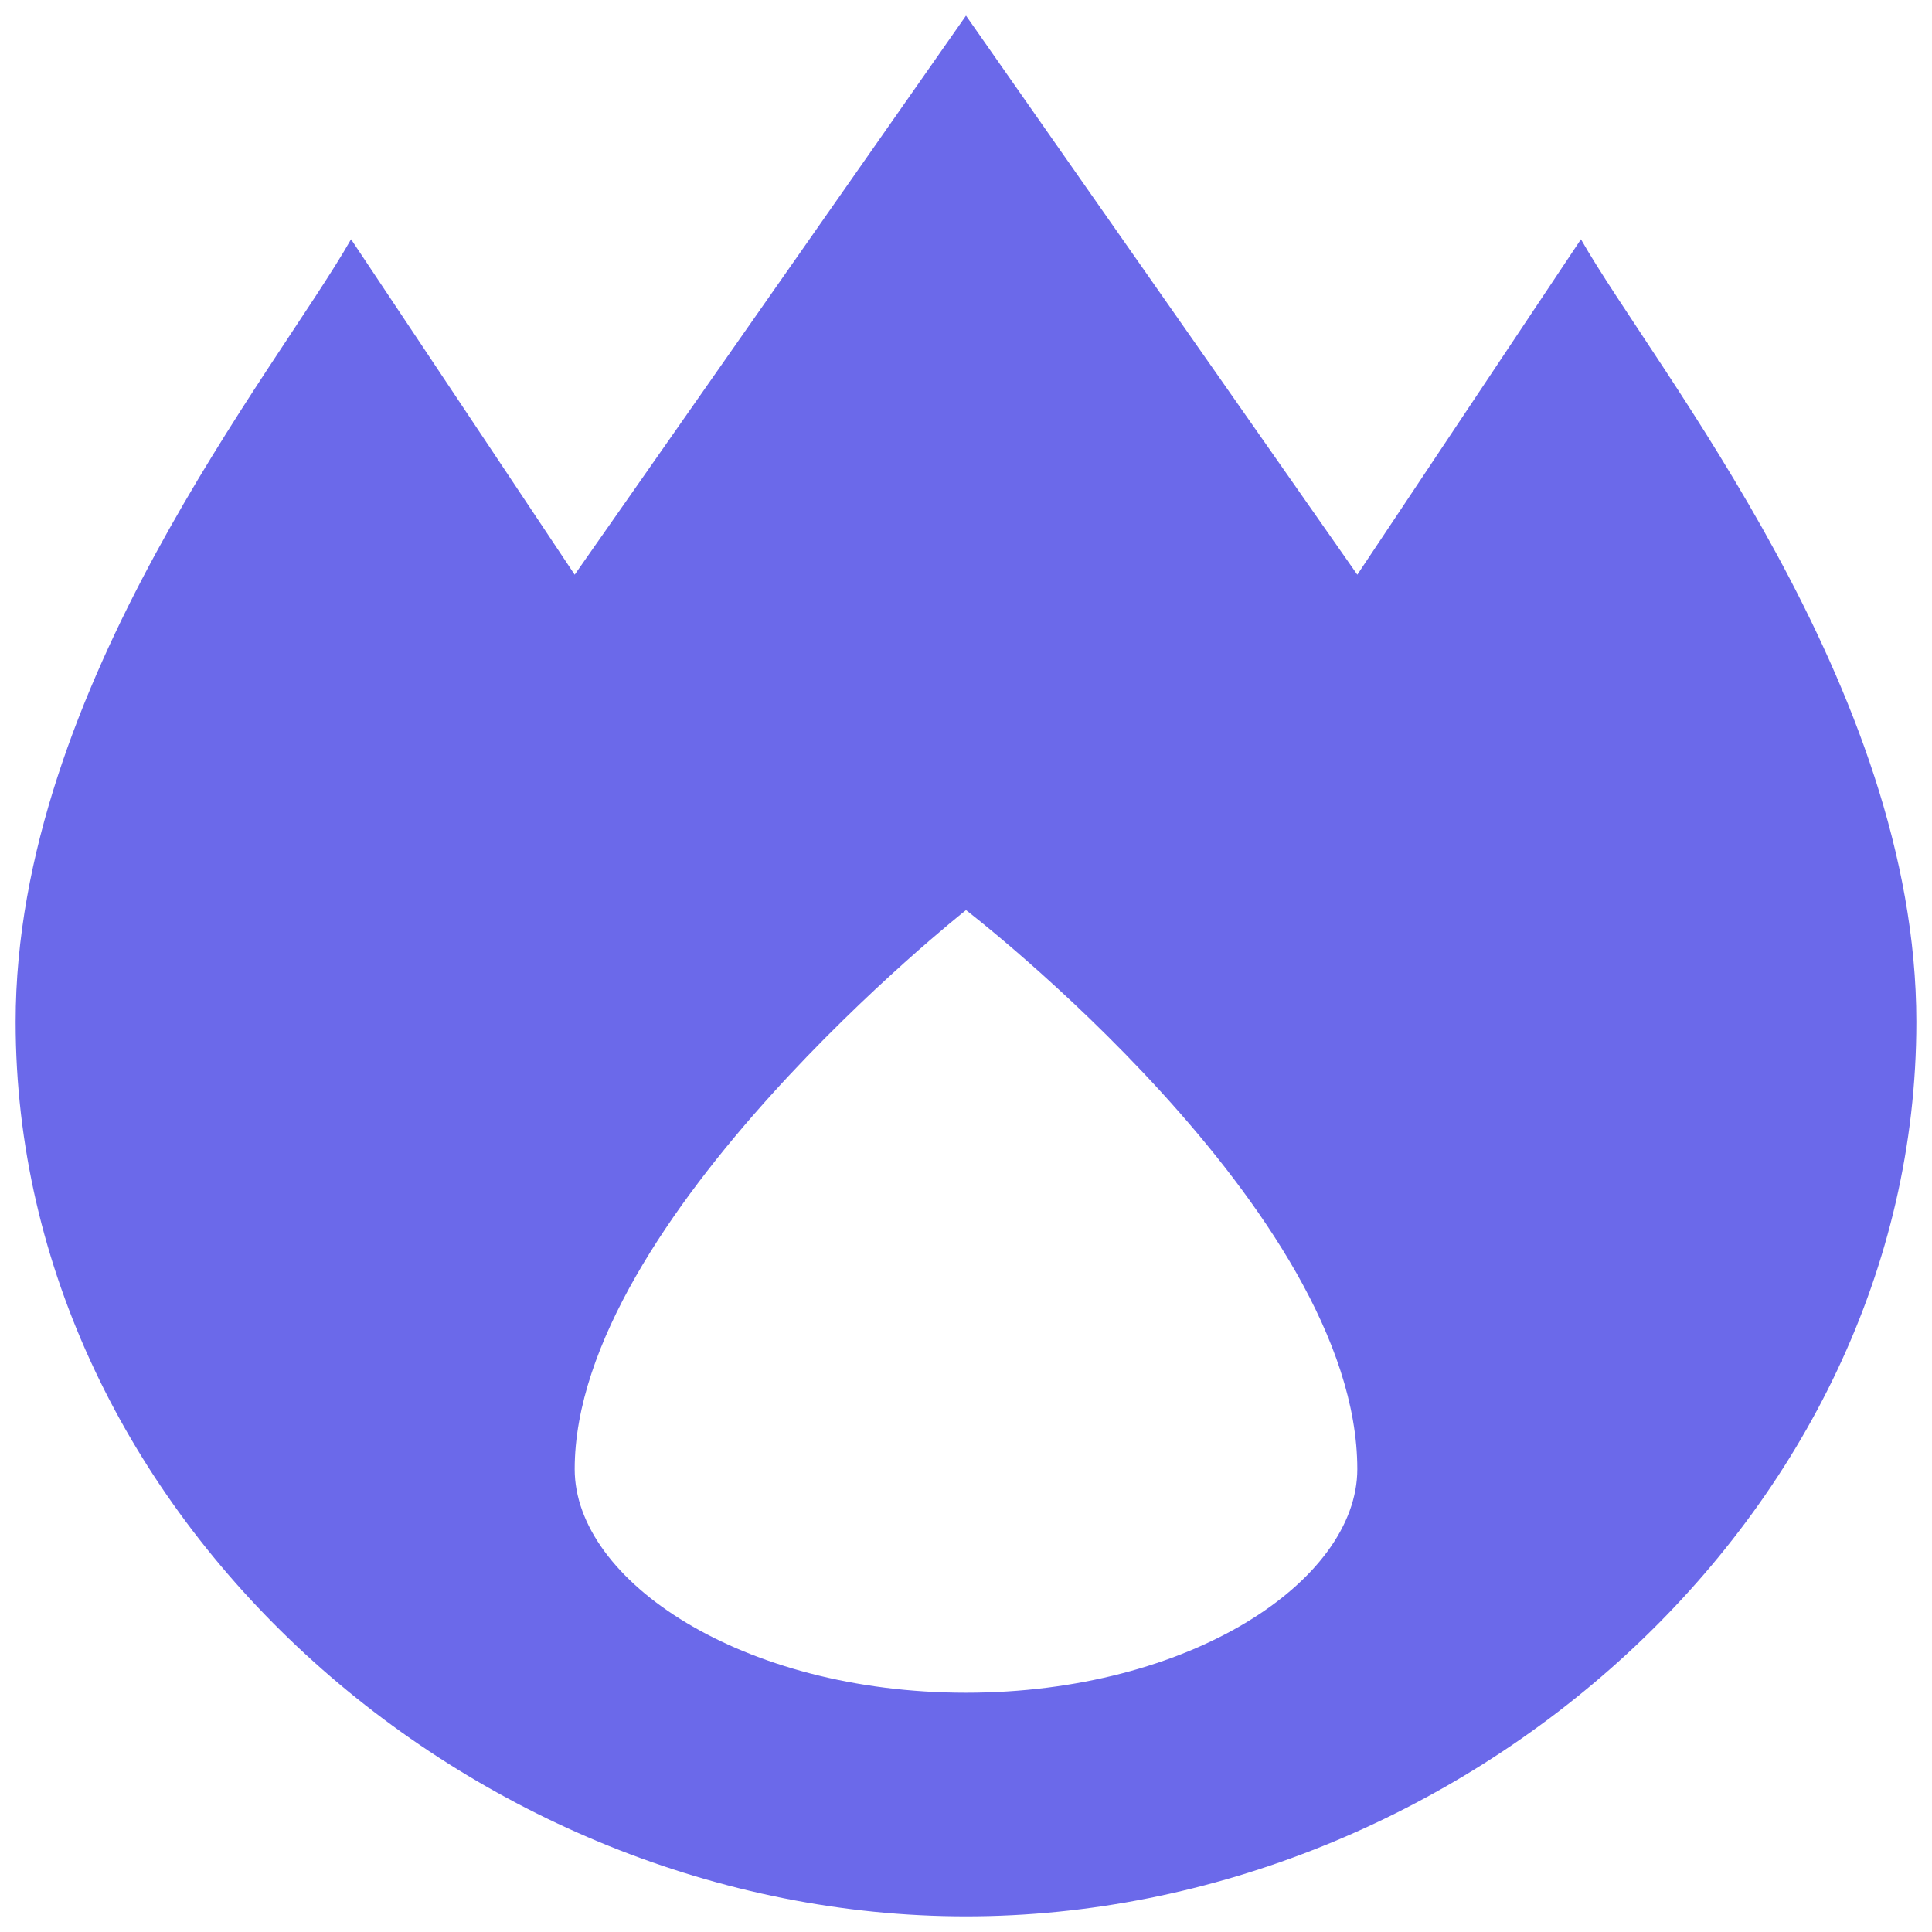 <?xml version="1.0" encoding="UTF-8" standalone="no"?>
<svg width="72px" height="72px" viewBox="0 0 72 72" version="1.1" xmlns="http://www.w3.org/2000/svg" xmlns:xlink="http://www.w3.org/1999/xlink">
    <!-- Generator: Sketch 39.1 (31720) - http://www.bohemiancoding.com/sketch -->
    <title>station</title>
    <desc>Created with Sketch.</desc>
    <defs></defs>
    <g id="Page-1" stroke="none" stroke-width="1" fill="none" fill-rule="evenodd">
        <g id="station" transform="translate(0, -1)" fill="#6B69EA">
            <g id="svg6584">
                <g id="layer1" transform="translate(0, 0.638)">
                    <path d="M36,0.945 L21.417,21.779 L13.083,9.279 C10.322,14.134 0.583,25.945 0.583,38.445 C0.583,56.855 17.591,71.779 36,71.779 C54.41,71.779 71.417,56.855 71.417,38.445 C71.417,25.945 61.678,14.134 58.917,9.279 L50.583,21.779 L36,0.945 Z M36,34.279 C36,34.279 50.583,45.465 50.583,55.112 C50.583,59.279 44.333,63.445 36,63.445 C27.667,63.445 21.417,59.279 21.417,55.112 C21.417,45.795 36,34.279 36,34.279 L36,34.279 Z" id="path10041-3"></path>
                </g>
            </g>
        </g>
    </g>
</svg>